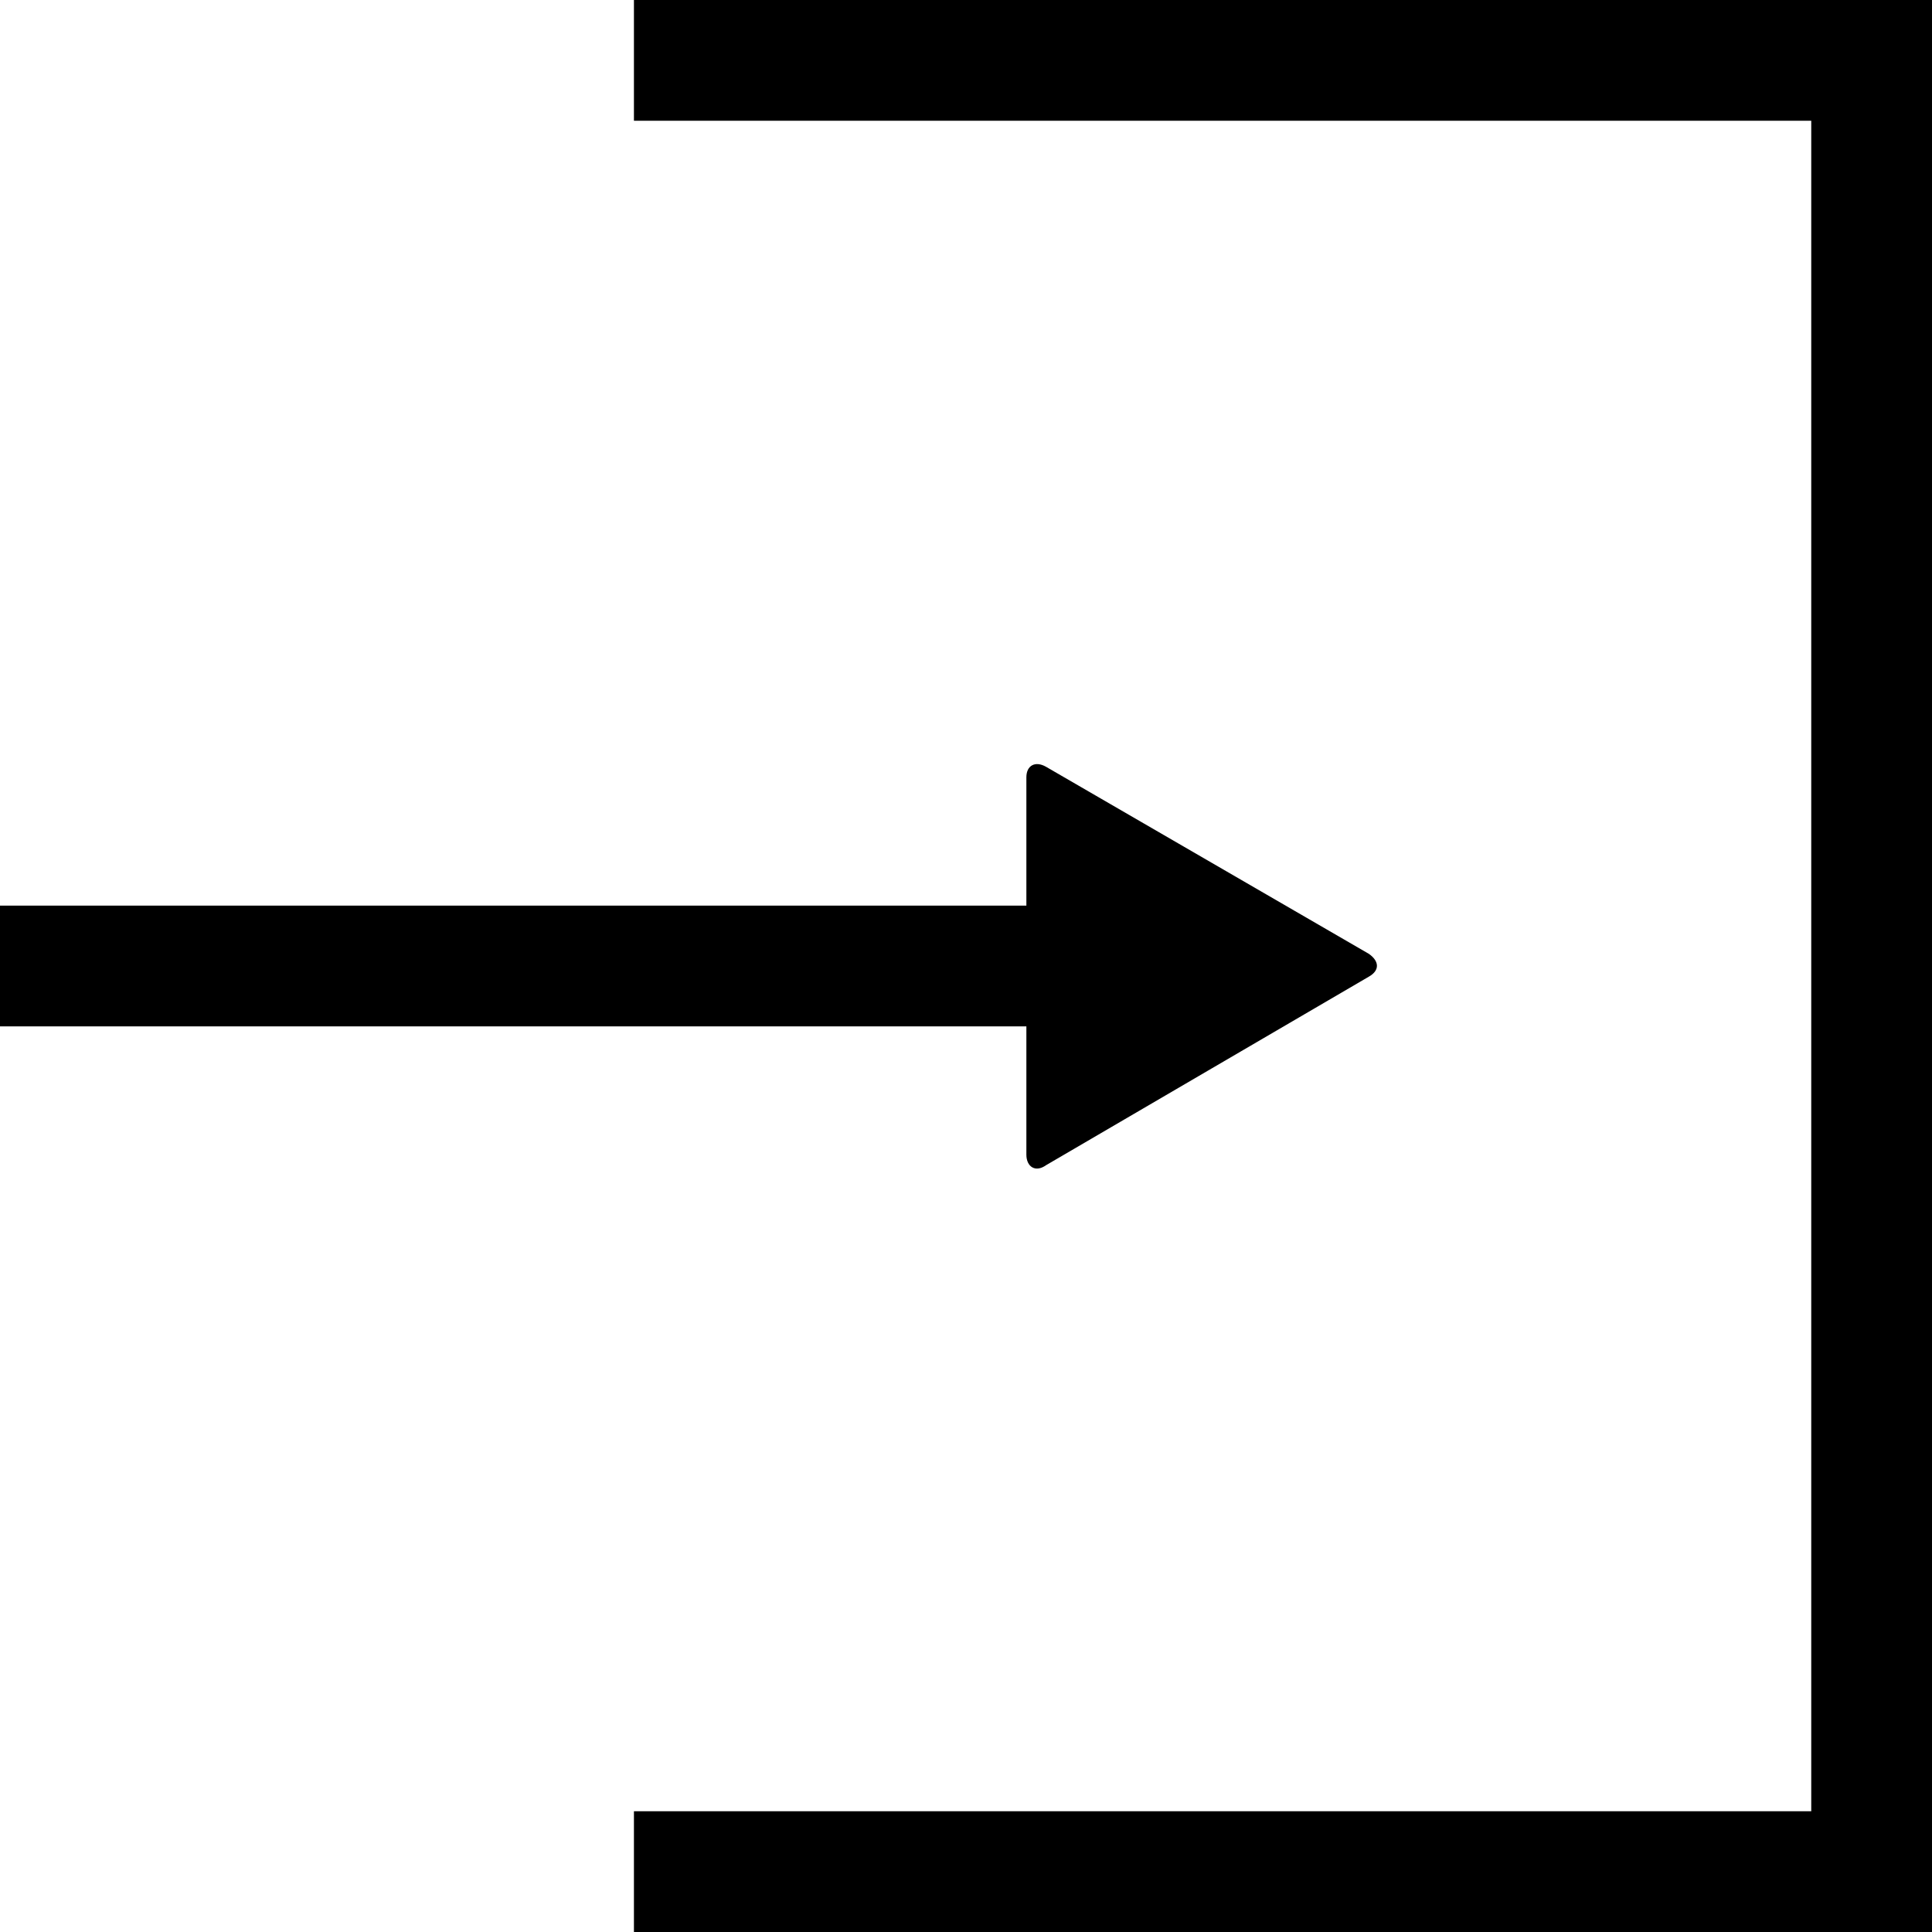   <svg xmlns="http://www.w3.org/2000/svg" version="1.1" data-icon="account" width="128" height="128" class="signin" viewBox="0 0 128 128" data-src="/iconic/svg/account.svg">
      <g><title>Sign In</title></g>
      <g data-width="128" data-height="128" class="iconic-lg iconic-container" display="inline">
        <g class="iconic-account-login">
          <path stroke="#000" stroke-width="8" stroke-linecap="square" stroke-miterlimit="10" class="iconic-account-login-entrance iconic-property-accent iconic-property-stroke" d="M46 4h78v120h-78" fill="none"></path>
          <path stroke="#000" stroke-width="8" stroke-linecap="square" stroke-miterlimit="10" class="iconic-account-login-arrow iconic-account-login-arrow-line iconic-property-stroke" d="M4 64h76" fill="none"></path>
          <path d="M90.7 63.2l-21.4-12.4c-.7-.4-1.3-.1-1.3.7v25c0 .8.6 1.2 1.3.7l21.4-12.5c.7-.4.7-1 0-1.5z" class="iconic-account-login-arrow iconic-account-login-arrow-head iconic-property-fill"></path>
        </g>
        <g class="iconic-account-logout" display="none">
          <path stroke="#000" stroke-width="8" stroke-linecap="square" stroke-miterlimit="10" class="iconic-account-logout-entrance iconic-property-accent iconic-property-stroke" d="M46 4h78v120h-78" fill="none"></path>
          <path stroke="#000" stroke-width="8" stroke-linecap="square" stroke-miterlimit="10" class="iconic-account-logout-arrow iconic-account-logout-arrow-line iconic-property-stroke" d="M88 64h-76" fill="none"></path>
          <path d="M1.3 64.8l21.4 12.5c.7.4 1.3.1 1.3-.7v-25c0-.8-.6-1.2-1.3-.7l-21.4 12.3c-.7.5-.7 1.1 0 1.6z" class="iconic-account-logout-arrow iconic-account-logout-arrow-head iconic-property-fill"></path>
        </g>
      </g>
      <g data-width="32" data-height="31" class="iconic-md iconic-container" display="none" transform="scale(4)">
        <g class="iconic-account-login">
          <path stroke="#000" stroke-width="3" stroke-linecap="square" stroke-miterlimit="10" class="iconic-account-login-entrance iconic-property-accent iconic-property-stroke" d="M12.5 1.5h18v28h-18" fill="none"></path>
          <path stroke="#000" stroke-width="3" stroke-linecap="square" stroke-miterlimit="10" class="iconic-account-login-arrow iconic-account-login-arrow-line iconic-property-stroke" d="M1.5 15.5h14.5" fill="none"></path>
          <path d="M20.6 15.8l-5.2 3.9c-.2.2-.4.1-.4-.2v-8c0-.3.2-.4.4-.2l5.2 3.9c.2.2.2.4 0 .6z" class="iconic-account-login-arrow iconic-account-login-arrow-head iconic-property-fill"></path>
        </g>
        <g class="iconic-account-logout" display="none">
          <path stroke="#000" stroke-width="3" stroke-linecap="square" stroke-miterlimit="10" class="iconic-account-logout-entrance iconic-property-accent iconic-property-stroke" d="M12.5 1.5h18v28h-18" fill="none"></path>
          <path stroke="#000" stroke-width="3" stroke-linecap="square" stroke-miterlimit="10" class="iconic-account-logout-arrow iconic-account-logout-arrow-line iconic-property-stroke" d="M19.5 15.5h-14.5" fill="none"></path>
          <path d="M.4 15.2l5.2-3.9c.2-.2.4-.1.4.2v8c0 .3-.2.4-.4.2l-5.2-3.9c-.2-.2-.2-.4 0-.6z" class="iconic-account-logout-arrow iconic-account-logout-arrow-head iconic-property-fill"></path>
        </g>
      </g>
      <g data-width="16" data-height="16" class="iconic-sm iconic-container" display="none" transform="scale(8)">
        <g class="iconic-account-login">
          <path stroke="#000" stroke-width="2" stroke-linecap="square" stroke-miterlimit="10" class="iconic-account-login-entrance iconic-property-accent iconic-property-stroke" d="M7 1h8v14h-8" fill="none"></path>
          <path stroke="#000" stroke-width="2" stroke-linecap="square" stroke-miterlimit="10" class="iconic-account-login-arrow iconic-account-login-arrow-line iconic-property-stroke" d="M1 8h9" fill="none"></path>
          <path class="iconic-account-login-arrow iconic-account-login-arrow-head iconic-property-fill" d="M12 8l-4-4v8z"></path>
        </g>
        <g class="iconic-account-logout" display="none">
          <path stroke="#000" stroke-width="2" stroke-linecap="square" stroke-miterlimit="10" class="iconic-account-logout-entrance iconic-property-accent iconic-property-stroke" d="M7 1h8v14h-8" fill="none"></path>
          <path stroke="#000" stroke-width="2" stroke-linecap="square" stroke-miterlimit="10" class="iconic-account-logout-arrow iconic-account-logout-arrow-line iconic-property-stroke" d="M11 8h-9" fill="none"></path>
          <path class="iconic-account-logout-arrow iconic-account-logout-arrow-head iconic-property-fill" d="M0 8l4 4v-8z"></path>
        </g>
      </g>
    </svg>